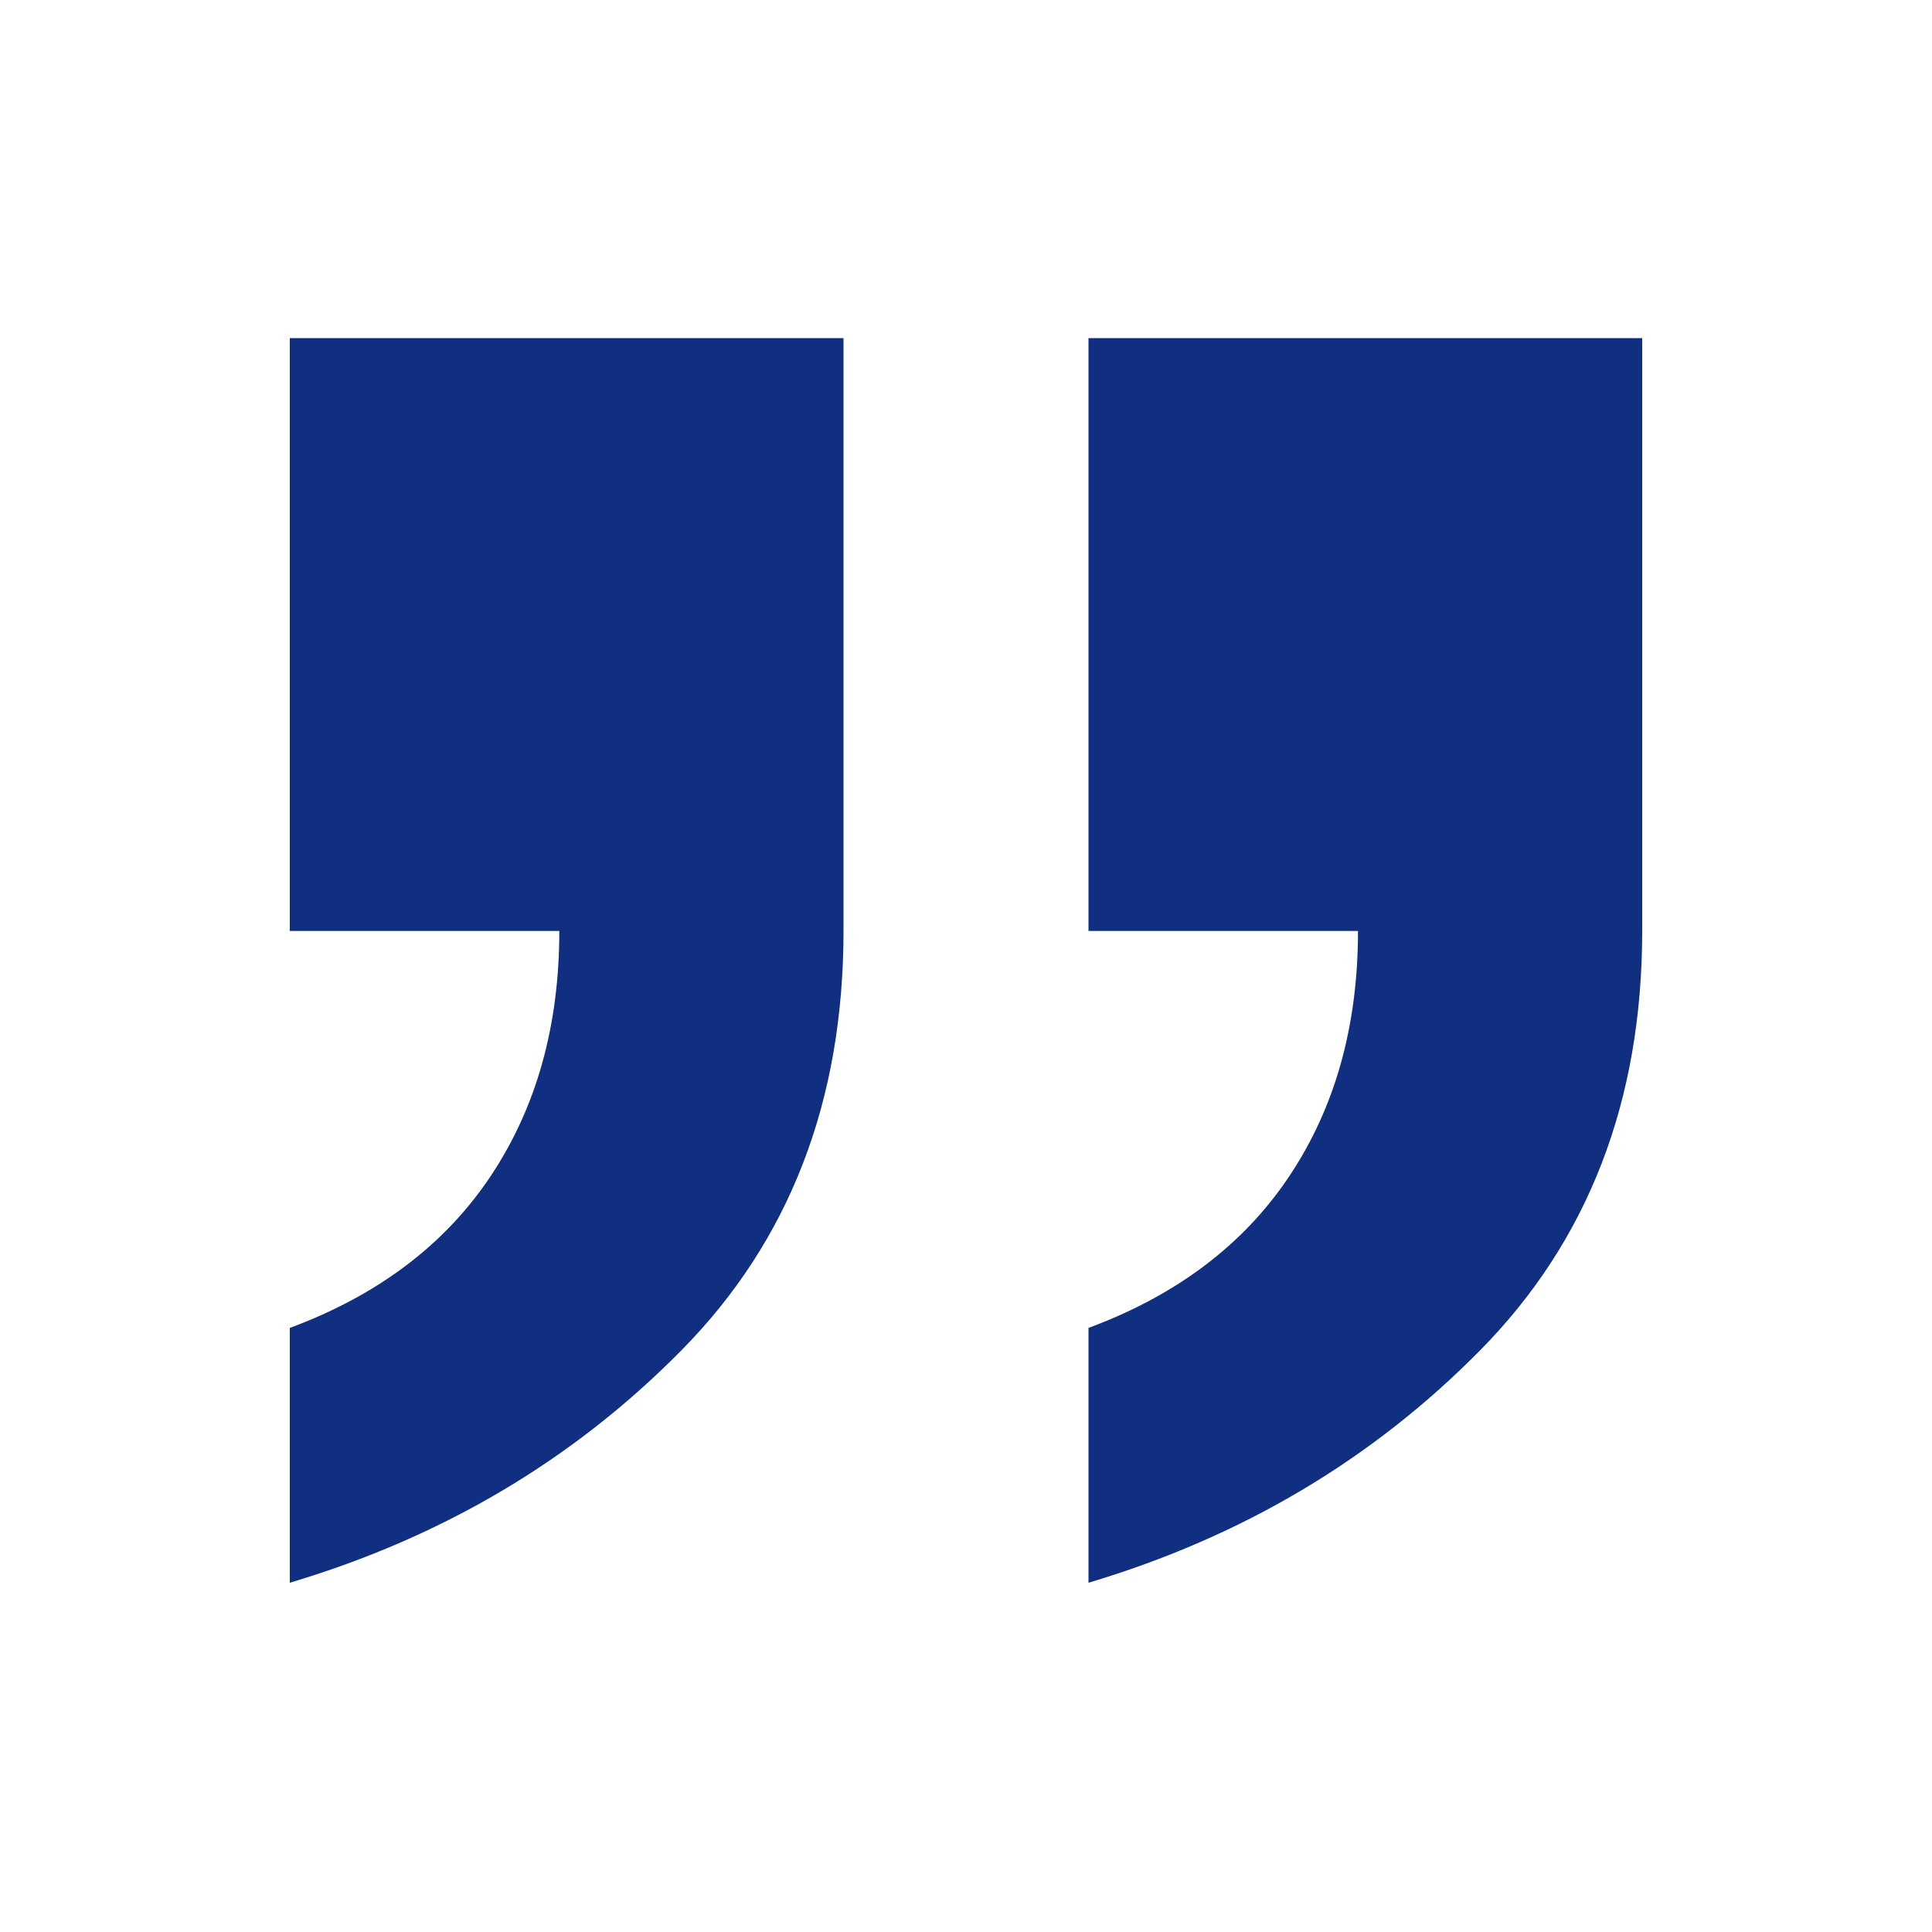 <svg xmlns="http://www.w3.org/2000/svg" width="40" height="40" viewBox="0 0 40 40">
    <path fill="#102F80" fill-rule="evenodd" d="M34 7v12.275c0 3.517-1.116 6.409-3.348 8.674-2.232 2.266-4.937 3.872-8.116 4.82v-5.276c1.826-.677 3.213-1.725 4.16-3.145.947-1.42 1.42-3.111 1.42-5.073h-5.58V7H34zM17.464 7v12.275c0 3.517-1.116 6.409-3.348 8.674-2.232 2.266-4.937 3.872-8.116 4.82v-5.276c1.826-.677 3.213-1.725 4.16-3.145.946-1.42 1.42-3.111 1.42-5.073H6V7h11.464z"/>
</svg>
